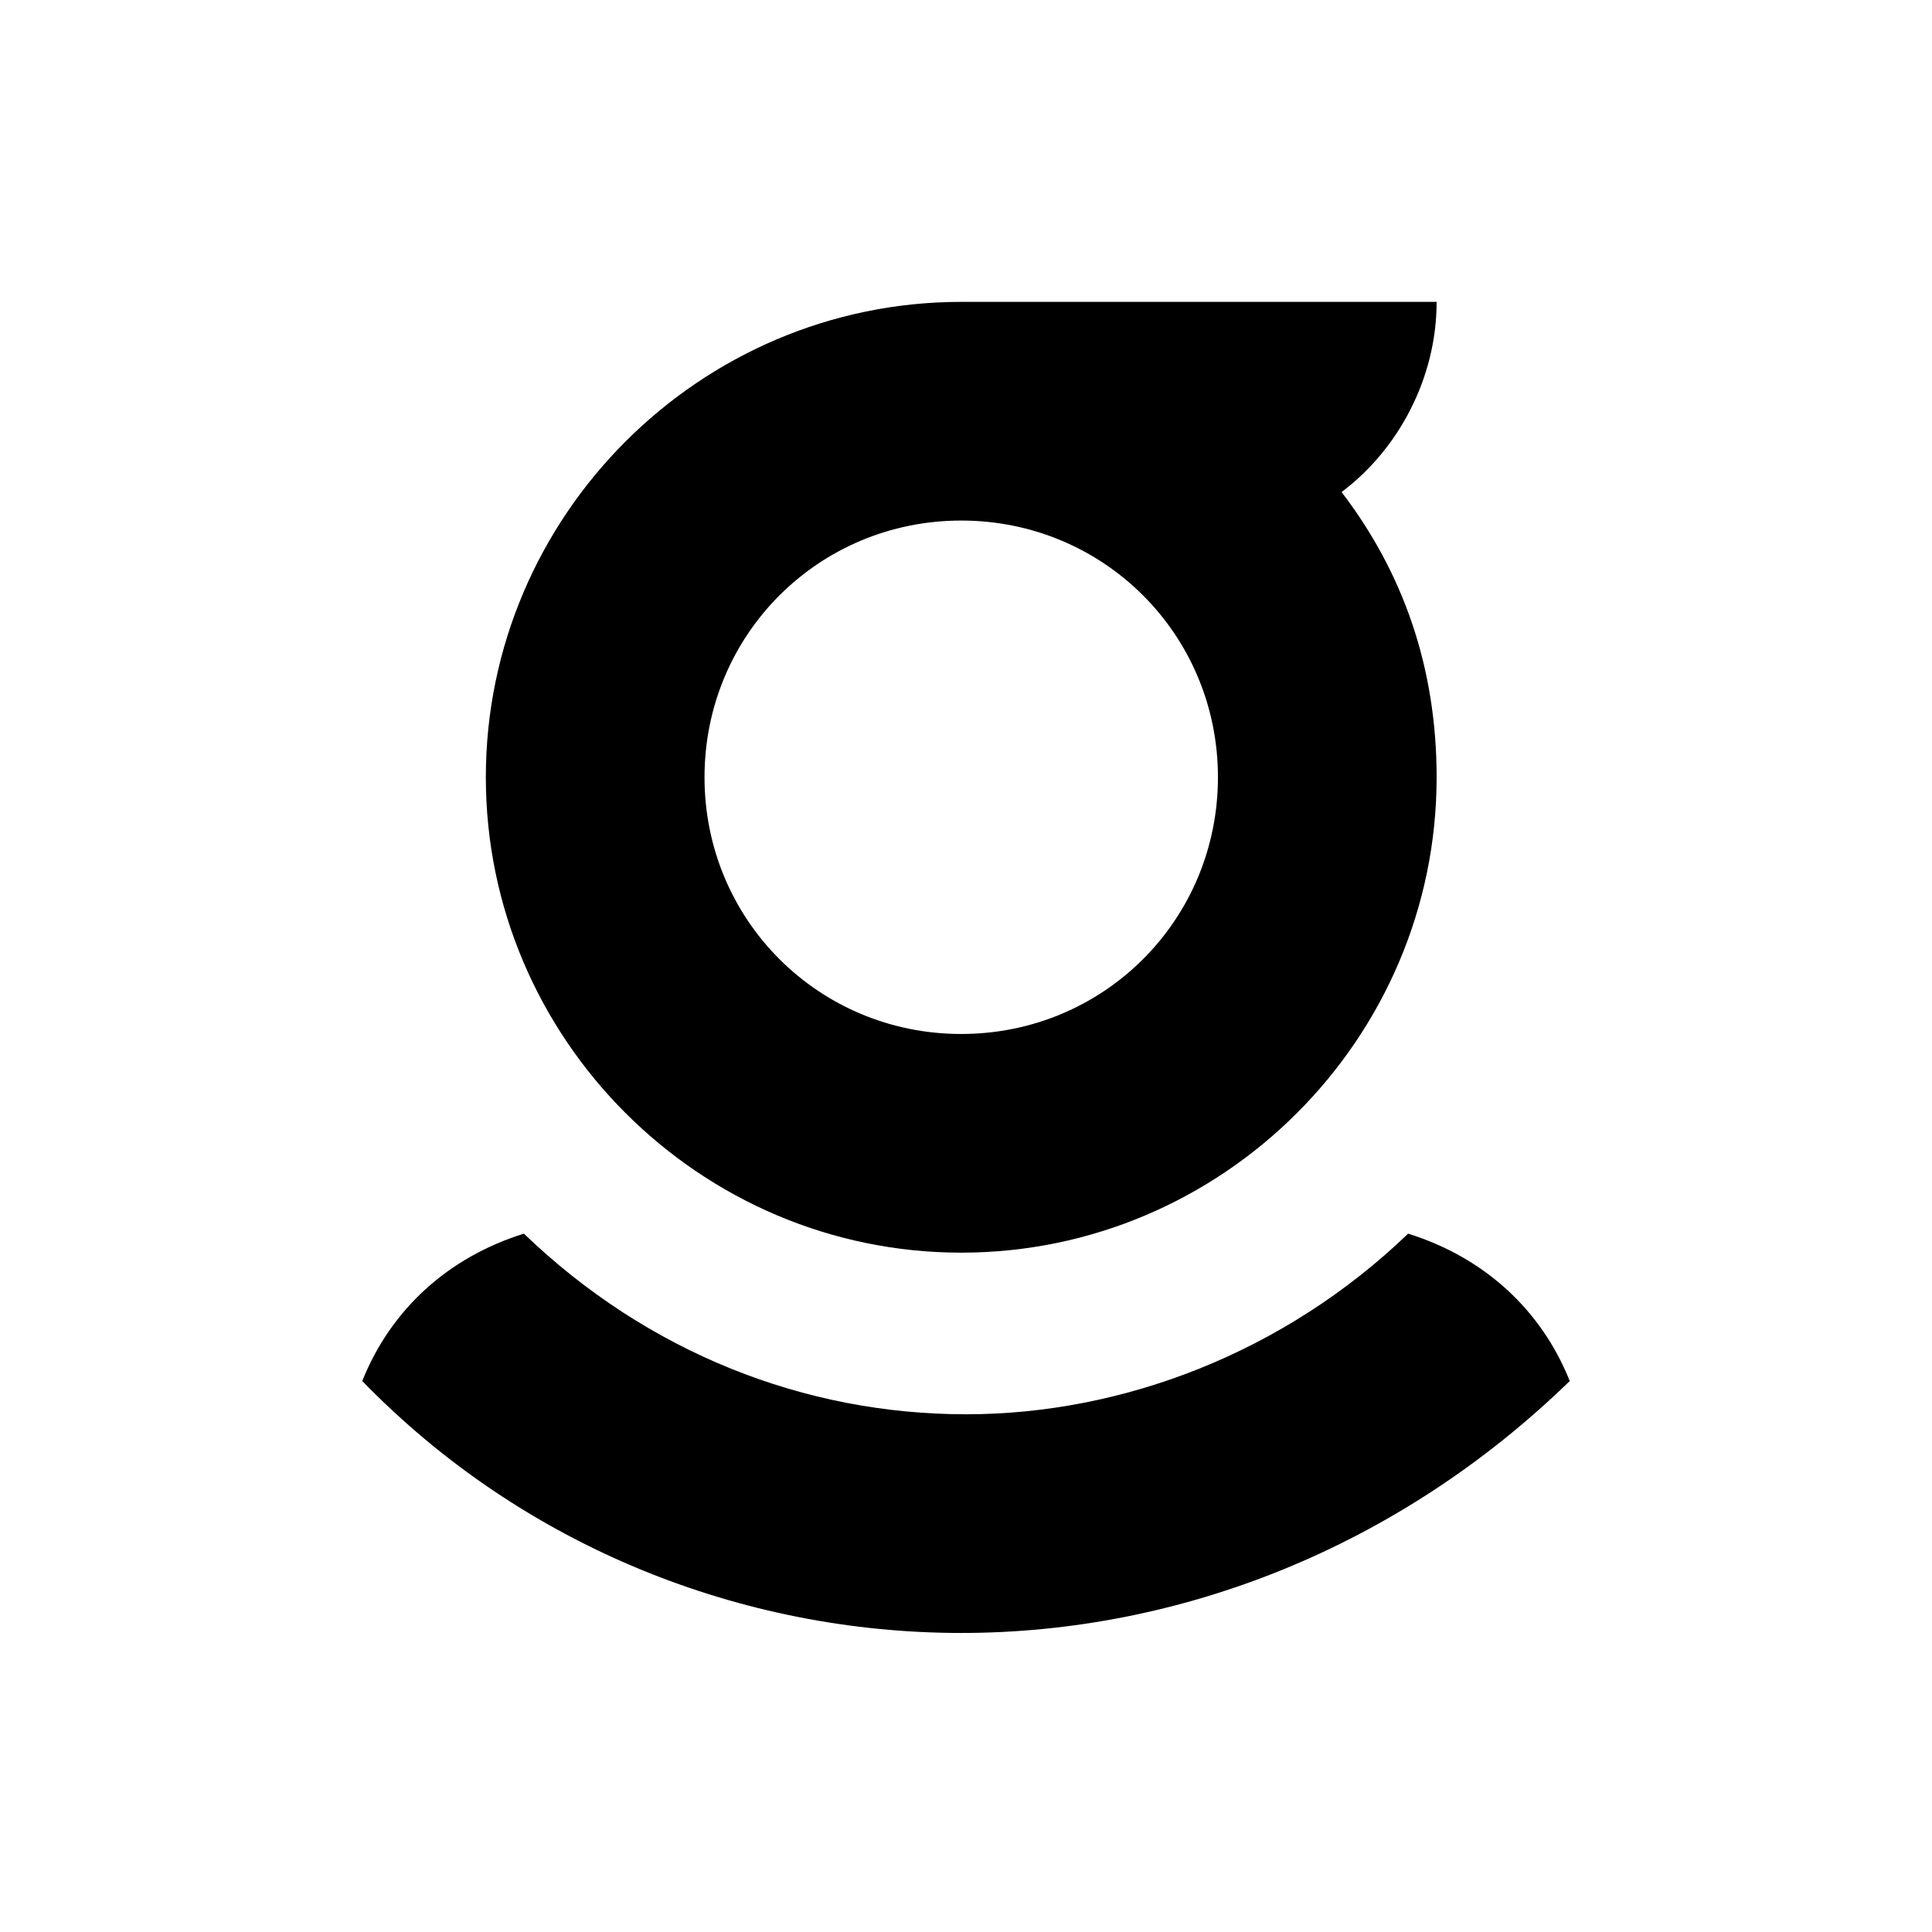 <svg width="32" height="32" viewBox="0 0 32 32" fill="none" xmlns="http://www.w3.org/2000/svg">
<path d="M15.921 20.748C20.252 20.748 23.795 17.205 23.795 12.874C23.795 11.063 23.244 9.488 22.221 8.15C23.165 7.441 23.795 6.26 23.795 5H15.921C11.591 5 8.047 8.543 8.047 12.874C8.047 17.205 11.591 20.748 15.921 20.748ZM15.921 8.622C18.284 8.622 20.173 10.512 20.173 12.874C20.173 15.236 18.284 17.126 15.921 17.126C13.559 17.126 11.669 15.236 11.669 12.874C11.669 10.512 13.559 8.622 15.921 8.622Z" fill="currentColor"/>
<path d="M26 22.874C25.528 21.693 24.583 20.827 23.323 20.433C21.276 22.402 18.598 23.425 16 23.425C13.323 23.425 10.724 22.402 8.677 20.433C7.417 20.827 6.472 21.693 6 22.874C8.677 25.63 12.299 27.047 15.921 27.047C19.543 27.047 23.165 25.63 26 22.874Z" fill="currentColor"/>
</svg>
